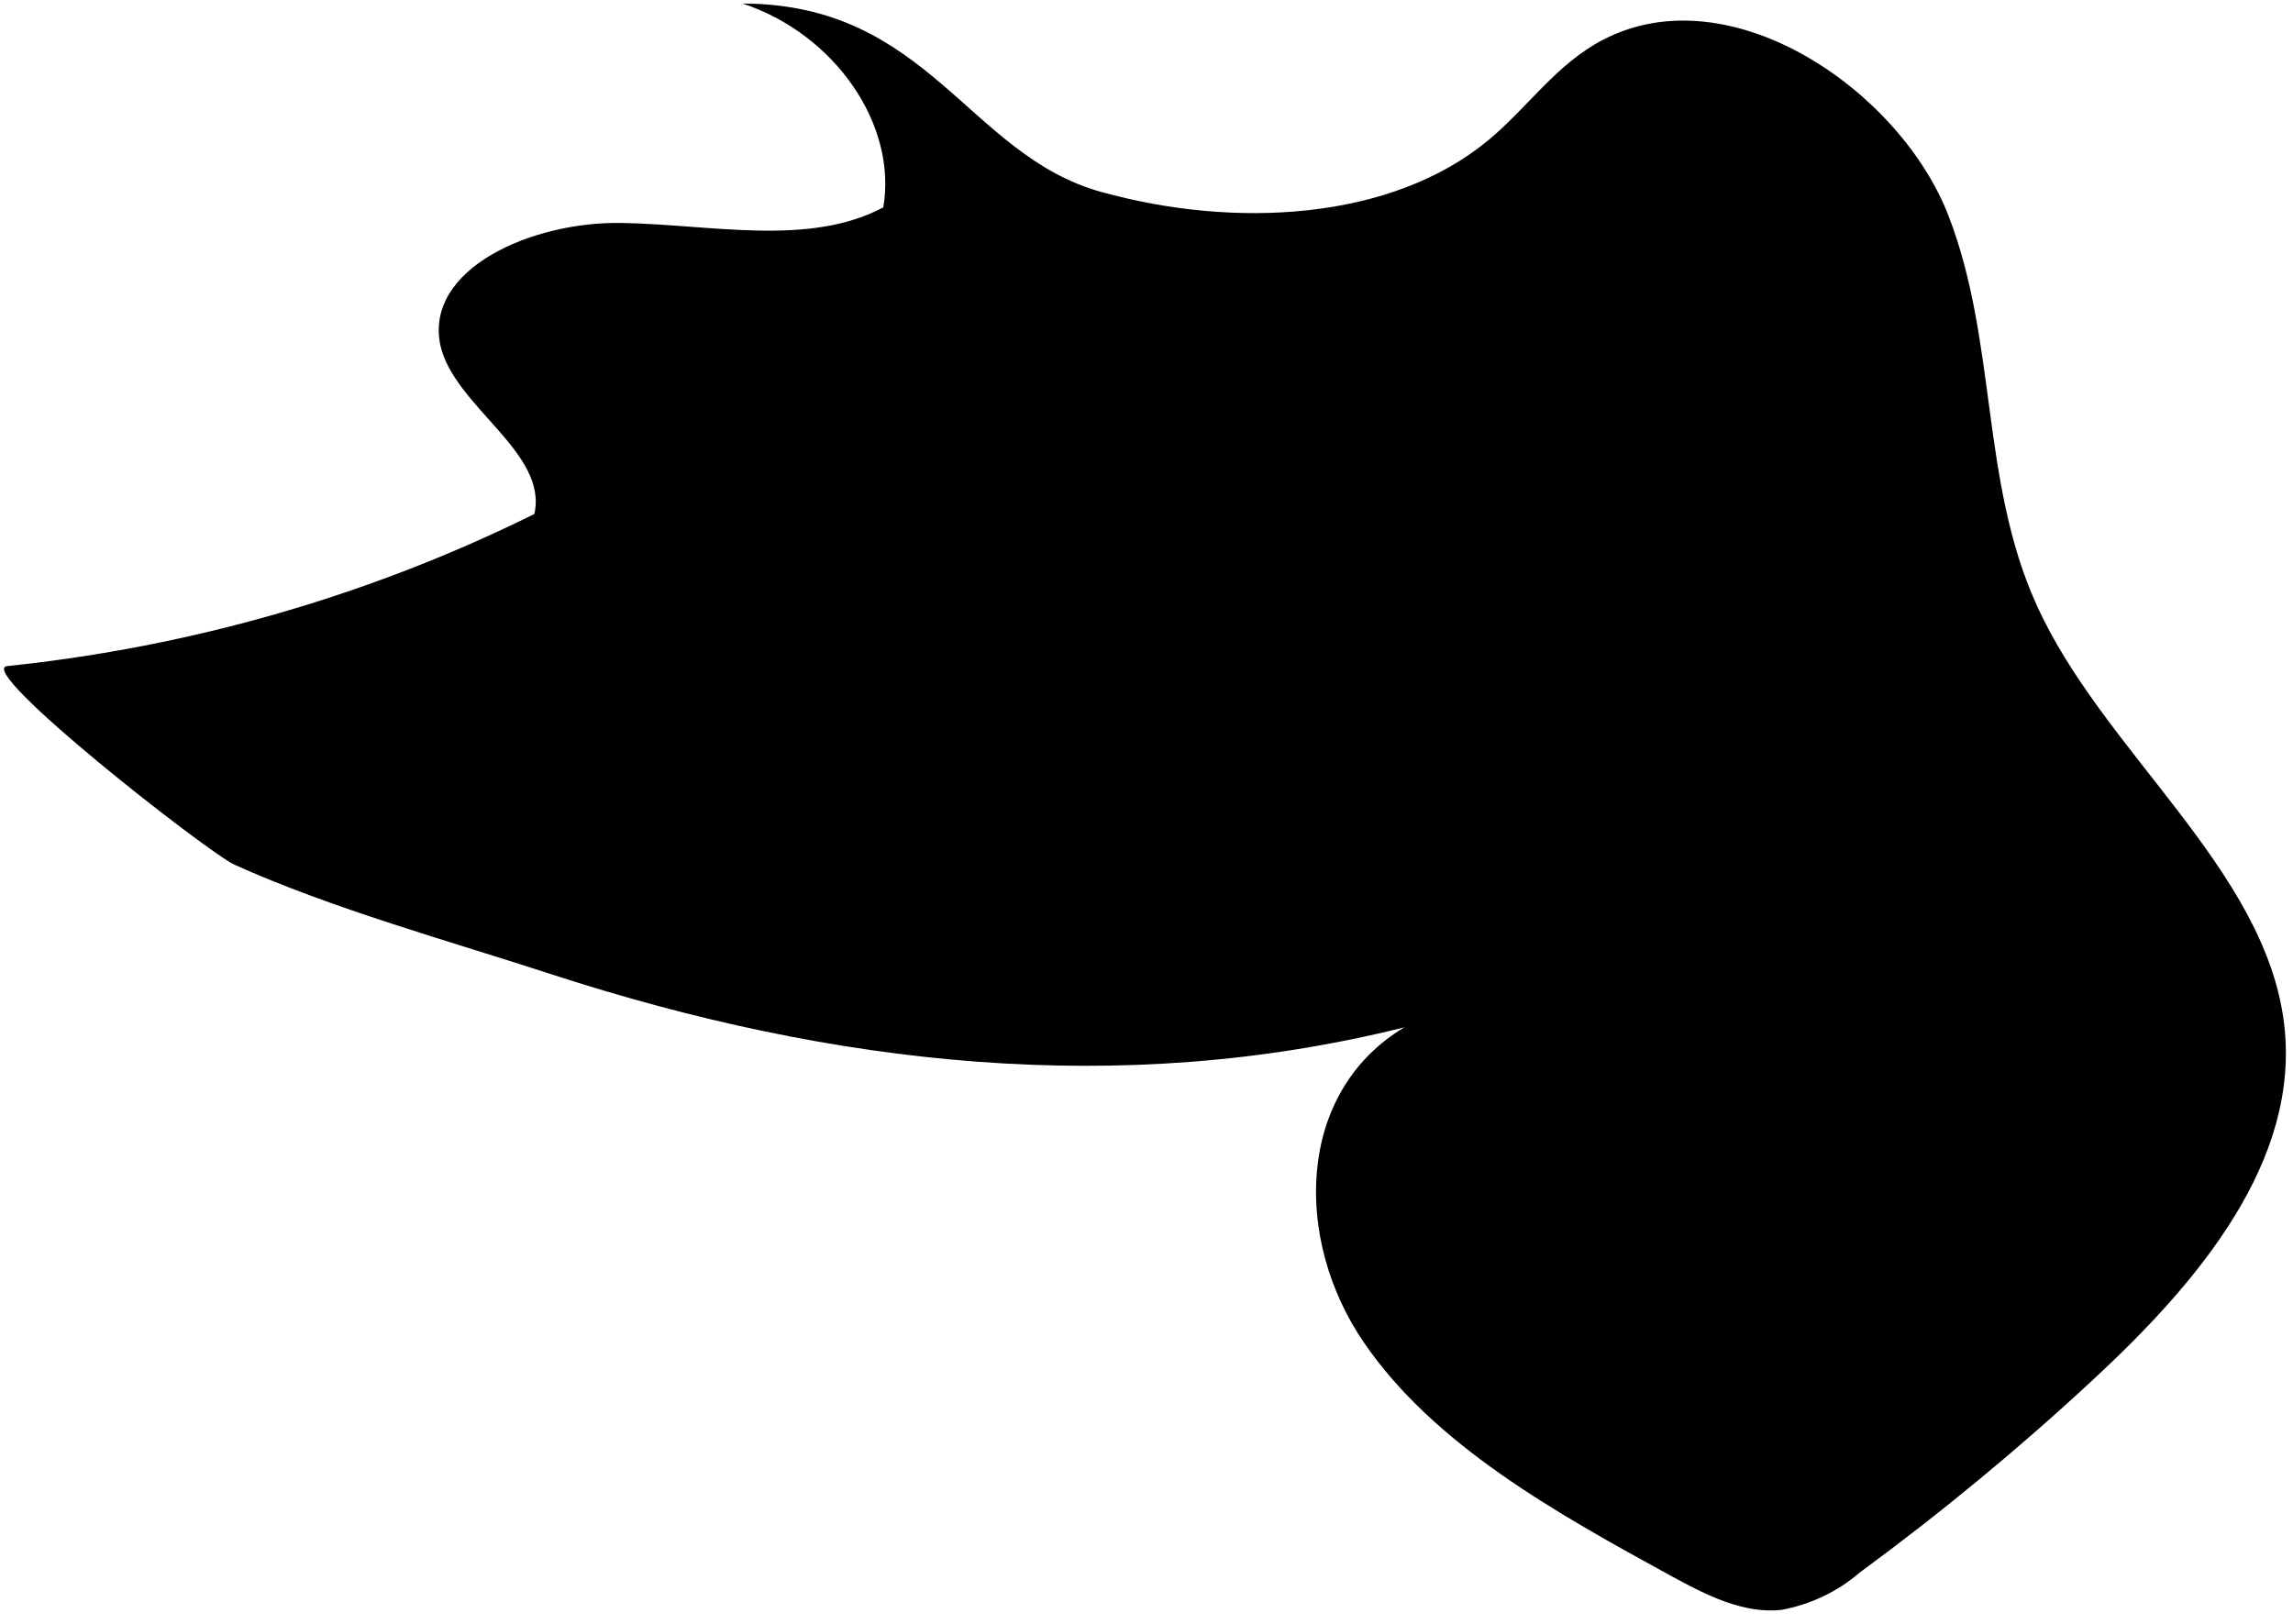 ﻿<?xml version="1.0" encoding="utf-8"?>
<svg version="1.1" xmlns:xlink="http://www.w3.org/1999/xlink" width="24px" height="17px" xmlns="http://www.w3.org/2000/svg">
  <g transform="matrix(1 0 0 1 -575 -4552 )">
    <path d="M 5.785 10.204  C 8.721 11.157  11.729 11.497  14.699 10.755  C 13.557 11.439  13.541 12.986  14.277 14.057  C 15.012 15.129  16.281 15.837  17.501 16.504  C 17.855 16.697  18.246 16.897  18.644 16.854  C 18.949 16.798  19.233 16.663  19.462 16.465  C 20.316 15.838  21.131 15.165  21.902 14.449  C 23.013 13.421  24.08 12.153  23.907 10.718  C 23.71 9.09  22.001 7.863  21.311 6.321  C 20.73 5.03  20.904 3.582  20.396 2.263  C 19.889 0.944  18.111 -0.275  16.781 0.415  C 16.29 0.669  15.993 1.123  15.581 1.465  C 14.562 2.313  12.919 2.397  11.525 2.009  C 10.131 1.622  9.718 0.041  7.773 0.037  C 8.74 0.357  9.393 1.306  9.245 2.171  C 8.465 2.586  7.441 2.349  6.502 2.334  C 5.563 2.319  4.446 2.814  4.608 3.61  C 4.749 4.255  5.739 4.735  5.593 5.381  C 3.876 6.232  2.005 6.772  0.076 6.973  C -0.273 7.009  2.176 8.926  2.455 9.053  C 3.477 9.514  4.704 9.851  5.785 10.204  Z " fill-rule="nonzero" fill="#000000" stroke="none" transform="matrix(1 0 0 1 575 4552 )" />
  </g>
</svg>